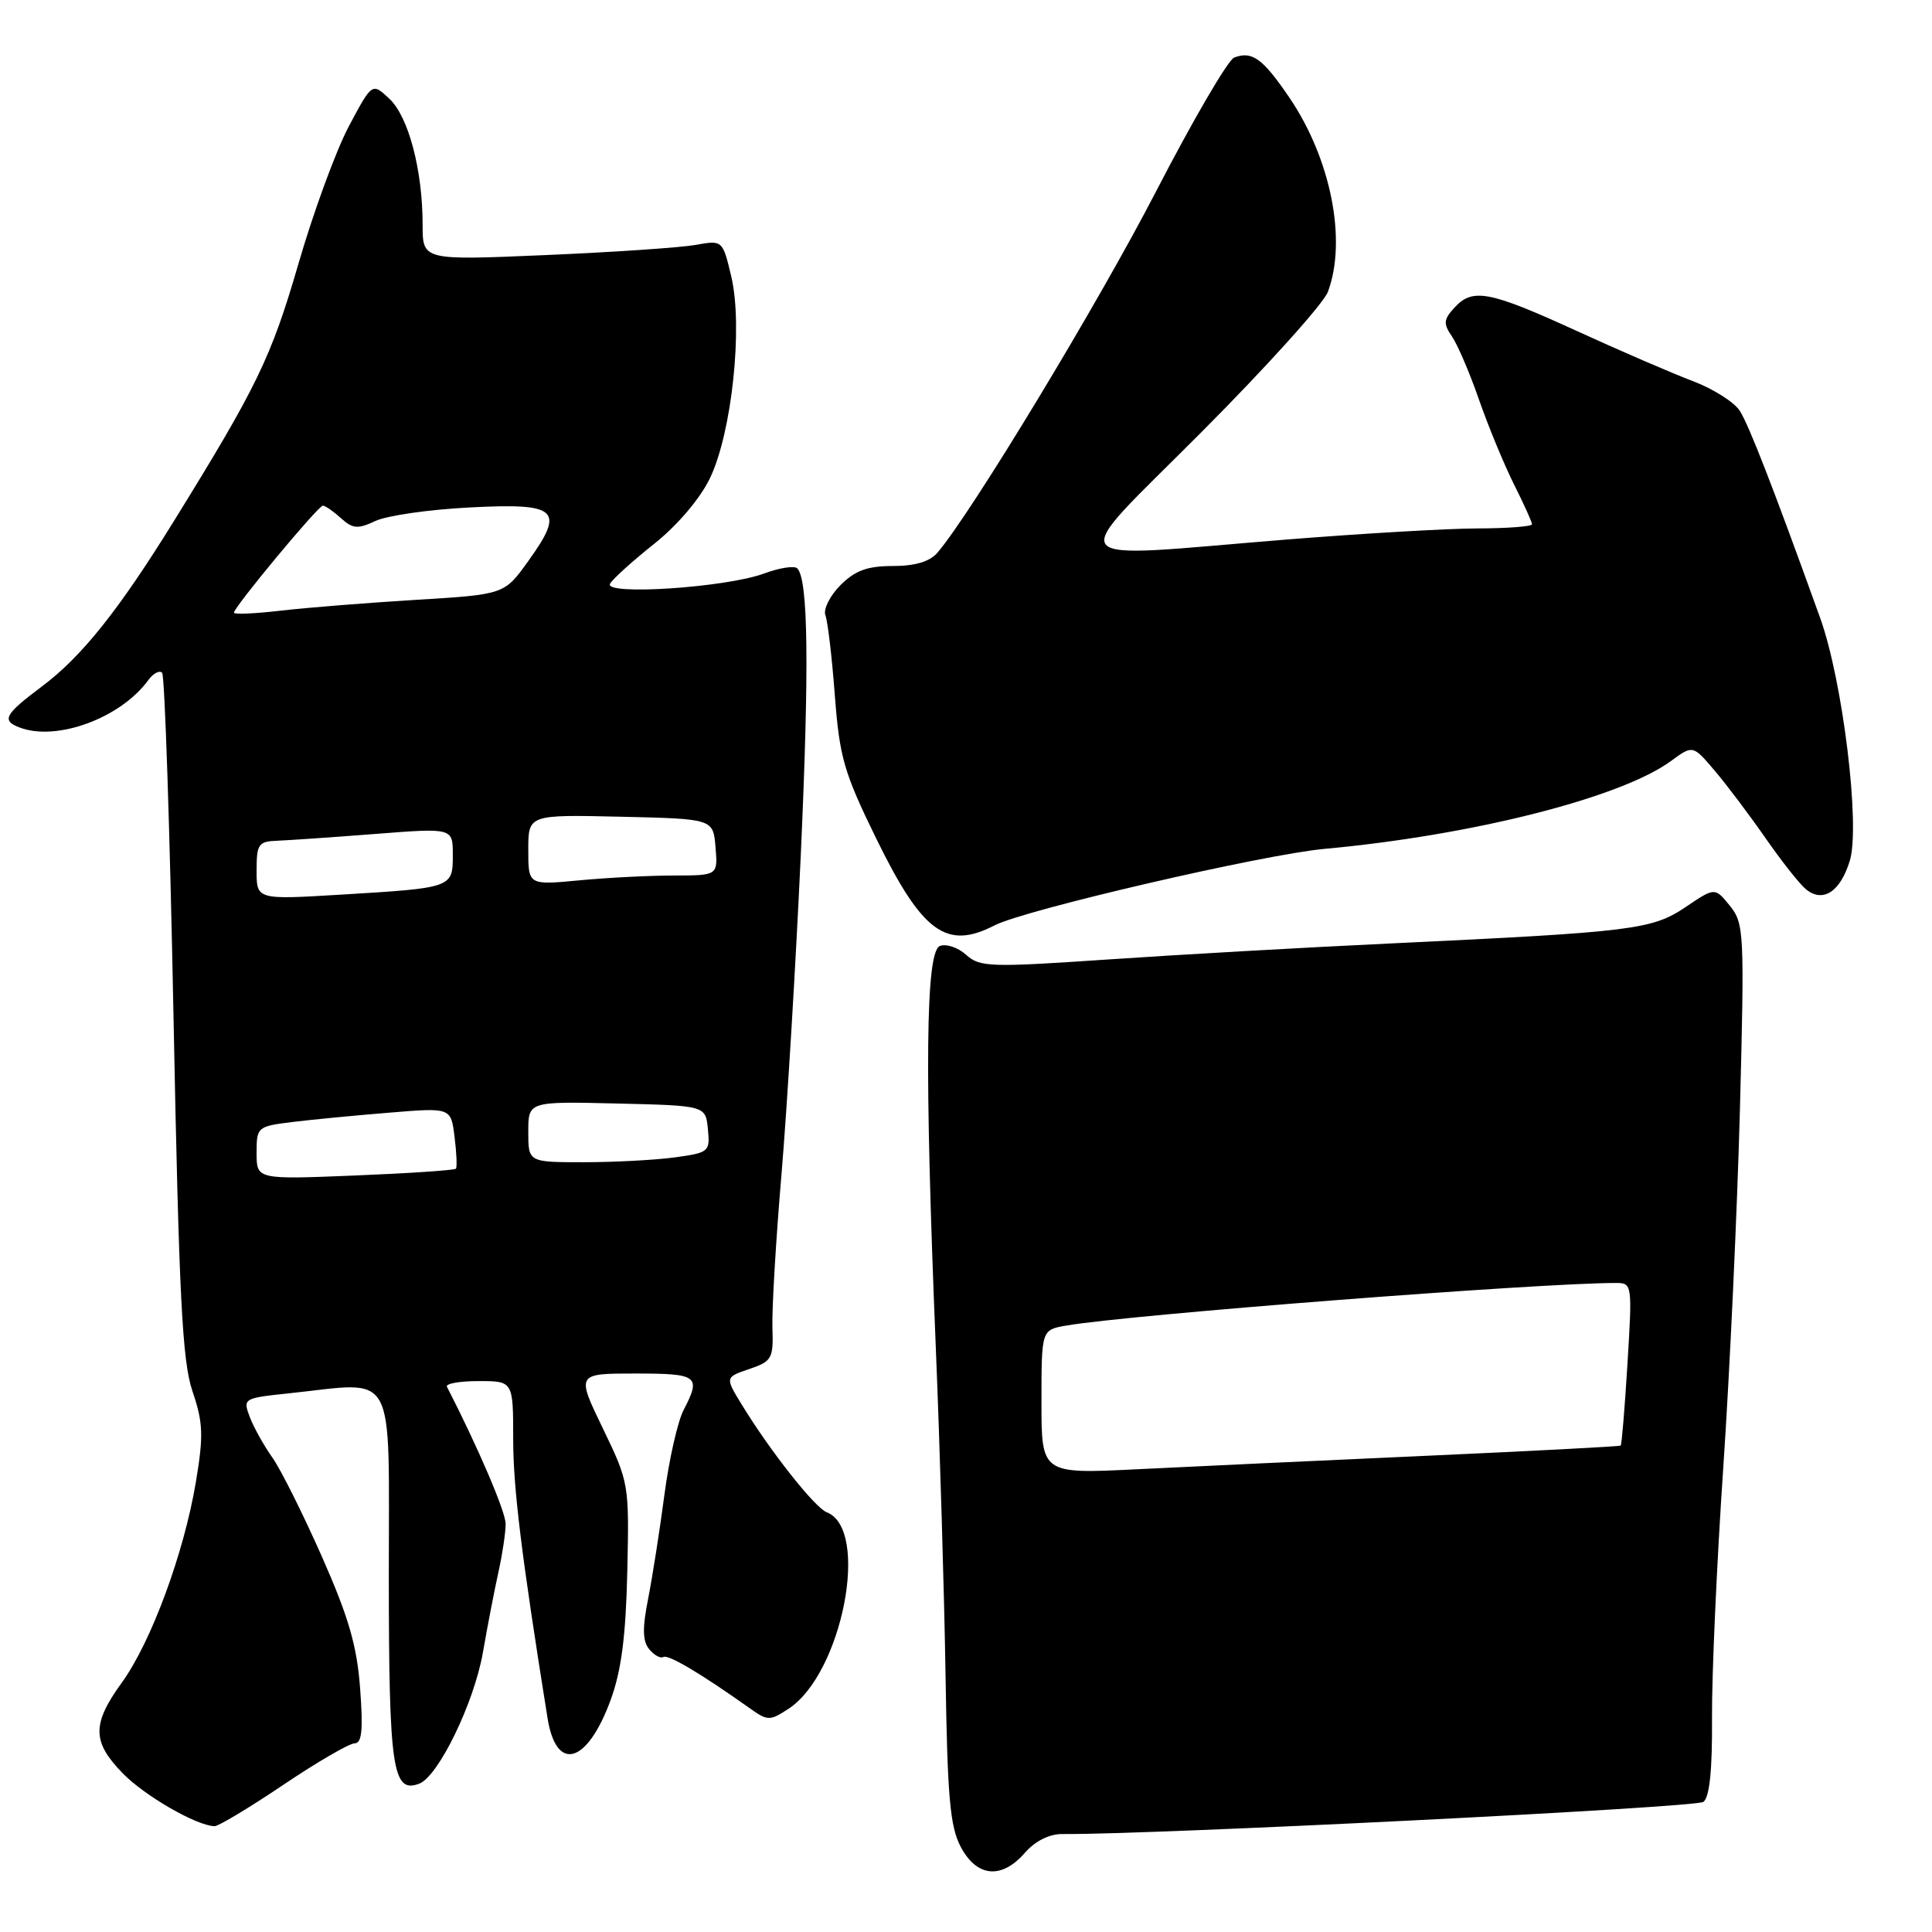 <?xml version="1.0" encoding="UTF-8" standalone="no"?>
<!DOCTYPE svg PUBLIC "-//W3C//DTD SVG 1.1//EN" "http://www.w3.org/Graphics/SVG/1.1/DTD/svg11.dtd" >
<svg xmlns="http://www.w3.org/2000/svg" xmlns:xlink="http://www.w3.org/1999/xlink" version="1.1" viewBox="0 0 256 256">
 <g >
 <path fill="currentColor"
d=" M 135.81 245.50 C 137.16 243.95 139.03 243.01 140.74 243.02 C 152.78 243.11 224.76 239.51 225.71 238.76 C 226.53 238.13 226.90 234.51 226.85 227.66 C 226.81 222.07 227.48 207.15 228.34 194.50 C 229.20 181.85 230.19 160.46 230.55 146.98 C 231.16 123.52 231.10 122.35 229.21 120.01 C 227.23 117.57 227.23 117.57 223.37 120.18 C 218.91 123.18 216.44 123.49 184.50 125.00 C 172.95 125.54 155.96 126.51 146.73 127.14 C 131.18 128.20 129.83 128.15 128.02 126.52 C 126.95 125.55 125.38 125.02 124.54 125.35 C 122.65 126.07 122.49 141.74 123.99 178.36 C 124.54 191.64 125.12 211.28 125.29 222.00 C 125.54 238.18 125.88 242.05 127.32 244.75 C 129.45 248.75 132.73 249.04 135.81 245.50 Z  M 37.54 236.50 C 42.04 233.47 46.30 231.00 46.99 231.00 C 47.95 231.00 48.13 229.23 47.72 223.75 C 47.30 218.07 46.20 214.28 42.63 206.21 C 40.12 200.54 37.17 194.64 36.06 193.09 C 34.96 191.53 33.62 189.14 33.10 187.77 C 32.17 185.31 32.25 185.26 38.22 184.63 C 52.77 183.11 51.50 180.79 51.52 208.87 C 51.53 234.43 52.02 237.70 55.56 236.34 C 58.09 235.37 62.81 225.65 63.98 219.00 C 64.60 215.43 65.54 210.58 66.06 208.24 C 66.58 205.89 67.00 203.05 67.00 201.92 C 67.00 200.32 63.35 191.79 59.22 183.75 C 59.01 183.34 60.90 183.00 63.42 183.00 C 68.00 183.00 68.00 183.00 68.00 190.69 C 68.00 197.16 69.10 206.12 72.55 227.65 C 73.71 234.93 77.82 233.74 80.93 225.21 C 82.34 221.34 82.93 216.75 83.12 208.21 C 83.38 196.63 83.34 196.42 79.87 189.25 C 76.37 182.00 76.37 182.00 84.18 182.00 C 92.52 182.00 92.93 182.31 90.57 186.86 C 89.79 188.37 88.65 193.41 88.04 198.06 C 87.43 202.70 86.46 208.88 85.89 211.80 C 85.10 215.76 85.14 217.46 86.03 218.54 C 86.69 219.33 87.53 219.79 87.90 219.56 C 88.53 219.18 92.82 221.72 99.30 226.32 C 101.73 228.05 101.99 228.05 104.49 226.42 C 111.62 221.74 115.33 202.60 109.54 200.38 C 107.97 199.77 102.03 192.26 98.29 186.12 C 96.07 182.50 96.07 182.50 99.29 181.40 C 102.29 180.38 102.49 180.02 102.35 175.90 C 102.27 173.48 102.81 164.30 103.56 155.50 C 104.30 146.70 105.44 127.78 106.10 113.46 C 107.24 88.35 107.10 76.77 105.64 75.31 C 105.26 74.93 103.27 75.24 101.22 76.00 C 96.19 77.86 79.93 78.93 80.84 77.34 C 81.20 76.70 83.83 74.33 86.67 72.07 C 89.76 69.61 92.74 66.11 94.06 63.39 C 96.98 57.35 98.47 43.29 96.90 36.65 C 95.75 31.81 95.75 31.81 92.13 32.46 C 90.13 32.81 81.19 33.42 72.25 33.80 C 56.00 34.50 56.00 34.50 56.00 29.80 C 56.00 22.55 54.14 15.48 51.60 13.09 C 49.31 10.94 49.31 10.94 46.23 16.72 C 44.54 19.90 41.52 28.12 39.53 35.00 C 35.93 47.37 34.06 51.24 23.07 69.00 C 15.73 80.87 10.85 86.99 5.55 90.96 C 0.61 94.66 0.17 95.47 2.58 96.39 C 7.49 98.28 15.97 95.16 19.65 90.12 C 20.30 89.23 21.12 88.79 21.48 89.14 C 21.83 89.50 22.51 109.98 22.99 134.66 C 23.72 171.97 24.15 180.36 25.51 184.37 C 26.92 188.52 26.98 190.21 25.96 196.35 C 24.38 205.79 20.03 217.60 16.13 222.97 C 12.17 228.45 12.19 230.79 16.25 234.96 C 19.18 237.97 26.04 241.92 28.43 241.98 C 28.94 241.99 33.04 239.53 37.54 236.50 Z  M 131.80 122.61 C 135.79 120.55 167.40 113.22 175.50 112.48 C 195.09 110.69 214.80 105.69 221.41 100.84 C 224.31 98.71 224.31 98.71 227.19 102.10 C 228.78 103.97 231.81 107.99 233.93 111.04 C 236.05 114.09 238.45 117.13 239.27 117.81 C 241.54 119.69 243.86 118.18 245.12 114.01 C 246.51 109.34 244.17 90.19 241.18 81.88 C 235.03 64.79 231.72 56.26 230.52 54.42 C 229.78 53.28 227.00 51.52 224.34 50.51 C 221.68 49.51 214.73 46.51 208.90 43.84 C 197.26 38.52 195.11 38.12 192.68 40.81 C 191.28 42.35 191.24 42.90 192.38 44.56 C 193.12 45.63 194.75 49.42 195.99 53.00 C 197.24 56.58 199.33 61.62 200.63 64.22 C 201.93 66.81 203.00 69.17 203.00 69.47 C 203.00 69.76 199.74 70.01 195.75 70.02 C 191.76 70.03 180.40 70.70 170.50 71.49 C 139.79 73.97 141.02 75.52 159.21 57.25 C 167.84 48.59 175.37 40.23 175.95 38.68 C 178.51 31.83 176.34 20.97 170.80 12.86 C 167.30 7.73 165.90 6.72 163.53 7.63 C 162.72 7.94 158.07 15.91 153.19 25.35 C 145.47 40.29 128.63 68.11 124.20 73.25 C 123.19 74.42 121.24 75.00 118.30 75.00 C 114.93 75.00 113.32 75.59 111.36 77.54 C 109.97 78.94 109.07 80.74 109.37 81.53 C 109.68 82.32 110.24 87.10 110.62 92.14 C 111.24 100.33 111.82 102.35 116.07 111.04 C 122.20 123.57 125.39 125.92 131.80 122.61 Z  M 138.00 185.77 C 138.00 176.22 138.00 176.22 141.25 175.65 C 149.41 174.22 203.82 170.00 214.11 170.00 C 216.27 170.00 216.29 170.16 215.65 180.67 C 215.29 186.53 214.89 191.43 214.75 191.55 C 214.61 191.66 203.03 192.27 189.00 192.90 C 174.97 193.53 157.76 194.33 150.75 194.68 C 138.00 195.31 138.00 195.31 138.00 185.77 Z  M 34.00 152.77 C 34.00 149.33 34.10 149.25 38.75 148.67 C 41.36 148.35 47.16 147.79 51.63 147.43 C 59.75 146.76 59.75 146.76 60.23 150.63 C 60.50 152.76 60.58 154.66 60.41 154.86 C 60.24 155.06 54.23 155.47 47.05 155.76 C 34.00 156.29 34.00 156.29 34.00 152.77 Z  M 70.00 149.97 C 70.00 145.94 70.00 145.94 81.75 146.22 C 93.50 146.50 93.50 146.50 93.80 149.61 C 94.10 152.61 93.95 152.74 89.41 153.36 C 86.83 153.71 81.41 154.00 77.36 154.00 C 70.00 154.00 70.00 154.00 70.00 149.97 Z  M 34.00 115.36 C 34.00 111.84 34.24 111.49 36.75 111.40 C 38.26 111.34 44.11 110.94 49.75 110.50 C 60.00 109.70 60.00 109.70 60.00 113.28 C 60.00 117.64 59.98 117.65 45.25 118.54 C 34.00 119.22 34.00 119.22 34.00 115.36 Z  M 70.00 112.61 C 70.00 107.94 70.00 107.94 82.25 108.22 C 94.50 108.50 94.50 108.50 94.81 112.25 C 95.12 116.00 95.12 116.00 89.31 116.01 C 86.11 116.01 80.46 116.30 76.75 116.65 C 70.00 117.29 70.00 117.29 70.00 112.61 Z  M 31.00 81.18 C 31.00 80.44 42.17 67.00 42.78 67.00 C 43.09 67.00 44.17 67.75 45.18 68.66 C 46.75 70.08 47.40 70.13 49.75 69.03 C 51.26 68.32 56.88 67.51 62.23 67.24 C 73.95 66.63 74.91 67.51 70.00 74.34 C 66.83 78.77 66.83 78.77 55.16 79.48 C 48.75 79.87 40.69 80.51 37.25 80.91 C 33.81 81.31 31.00 81.44 31.00 81.18 Z "/>
</g>
</svg>